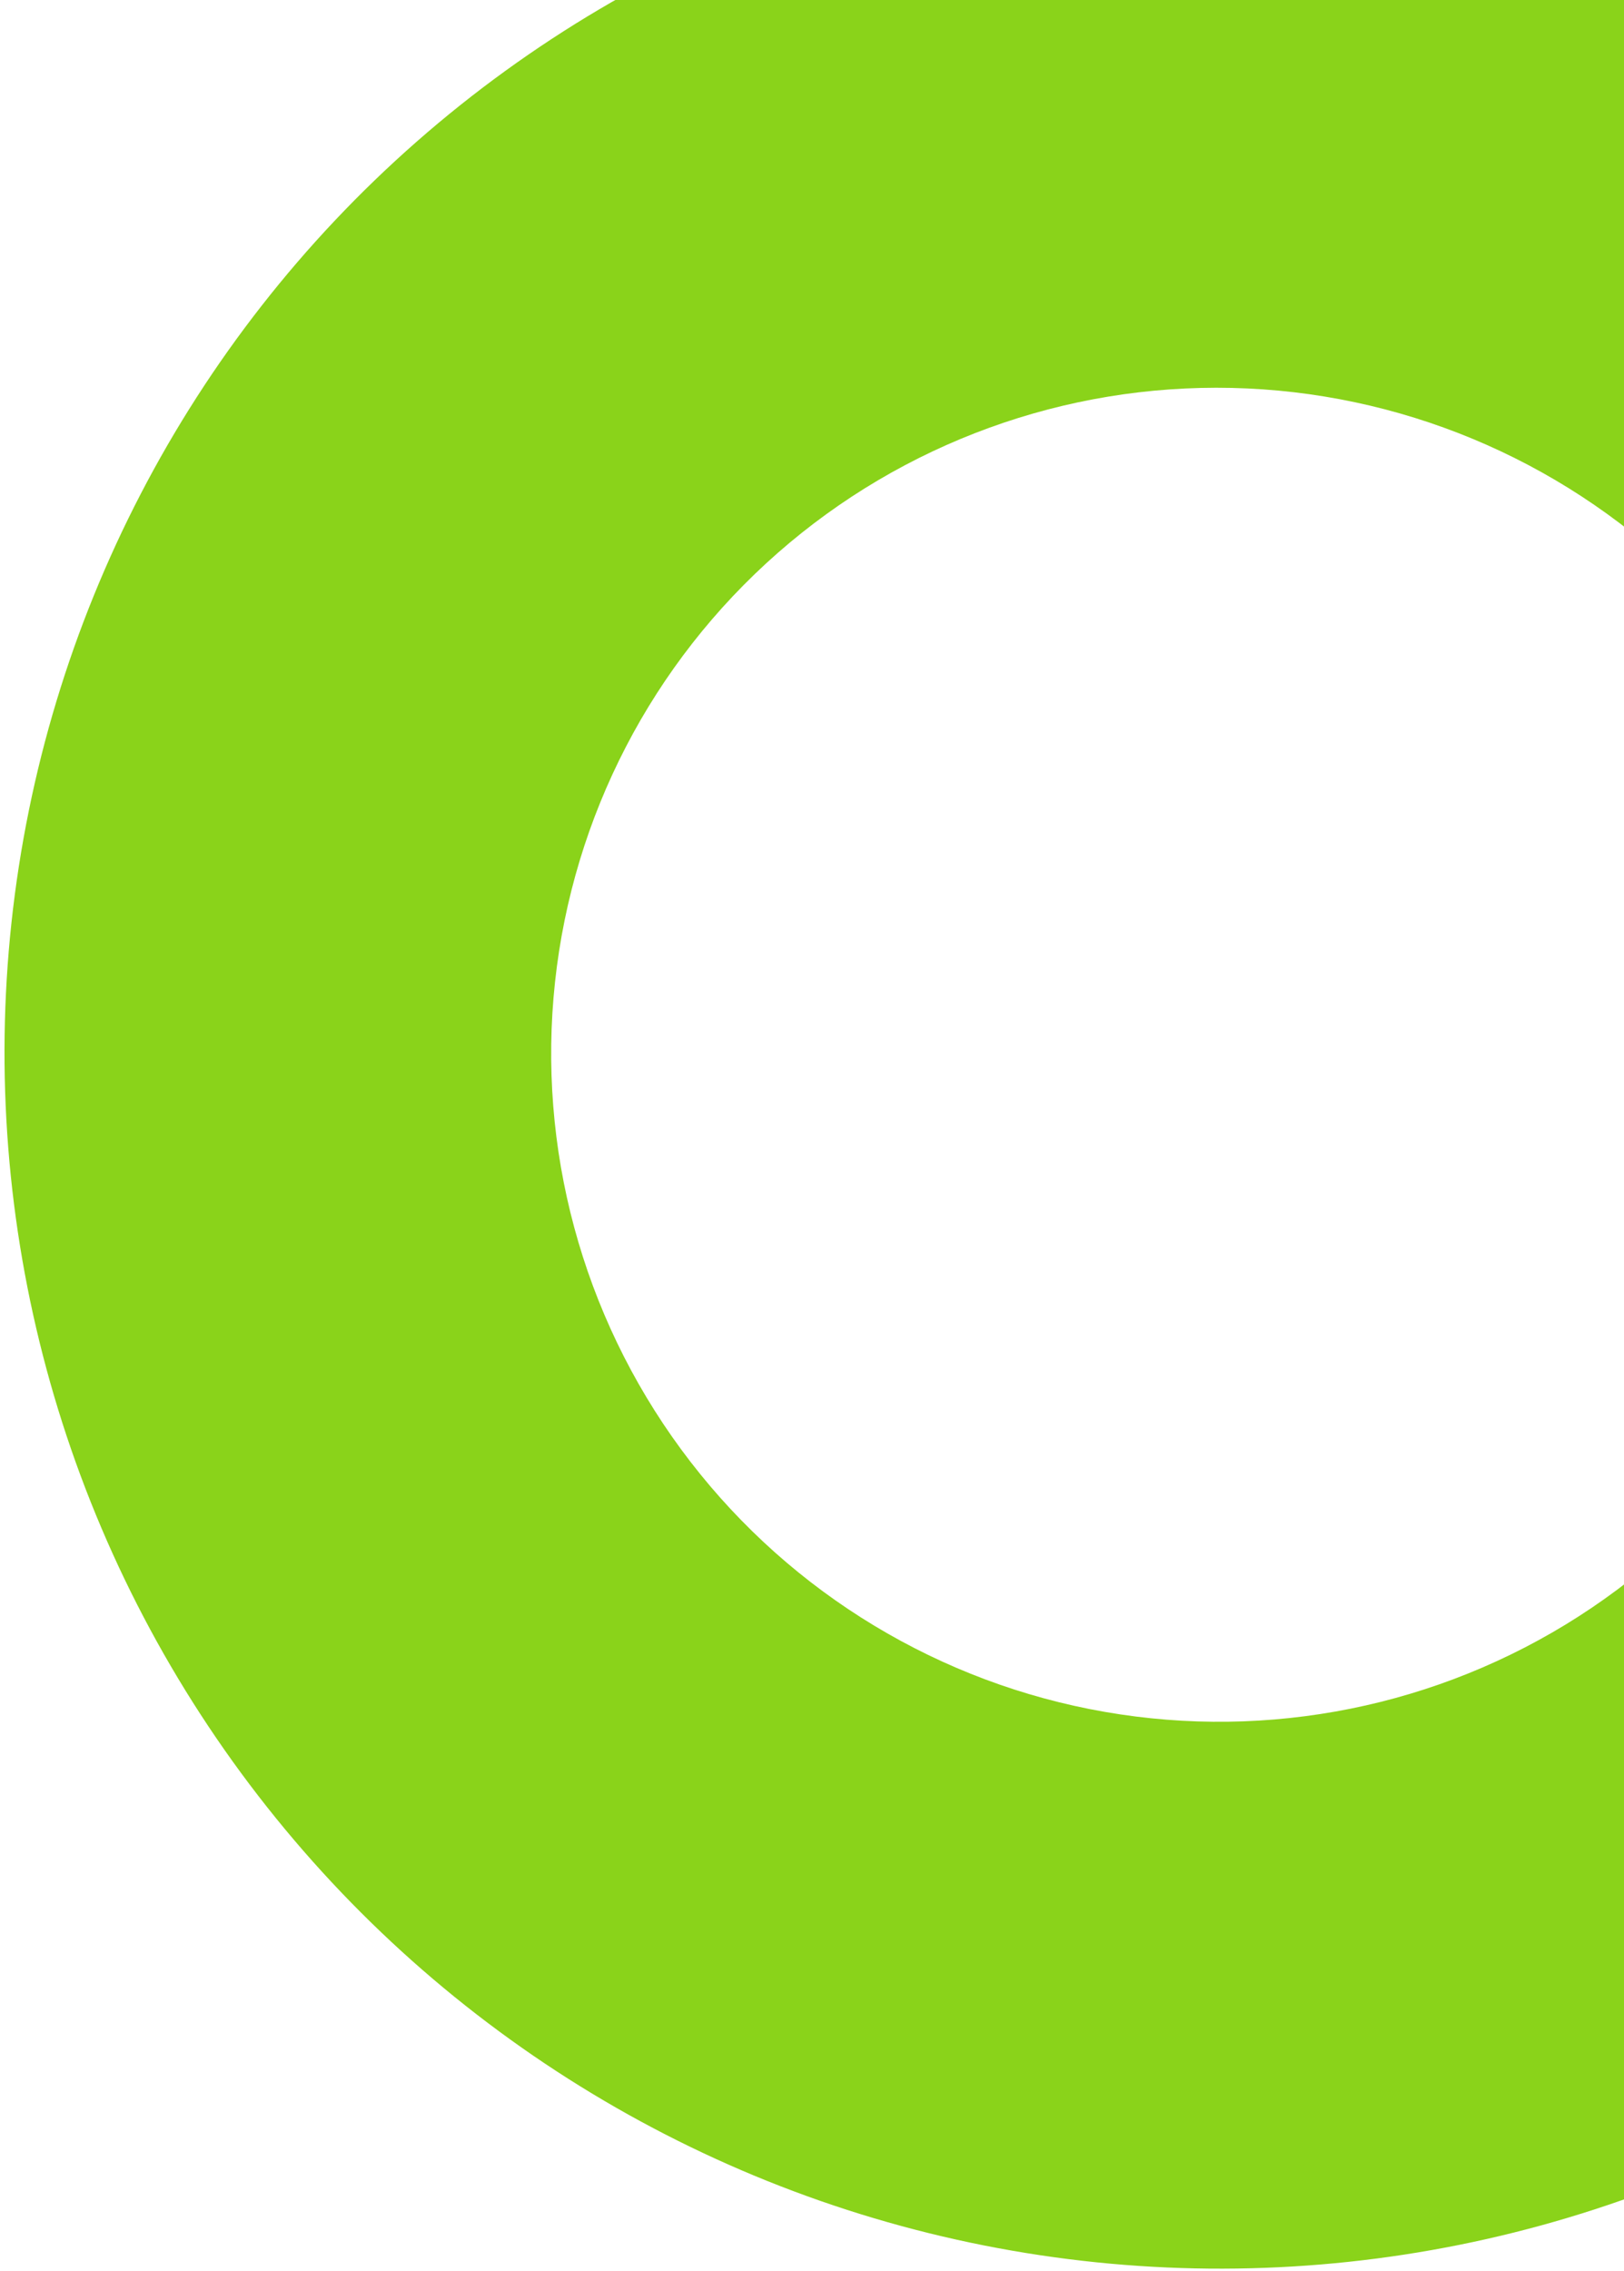 <svg width="284" height="397" viewBox="0 0 284 397" fill="none" xmlns="http://www.w3.org/2000/svg">
<path d="M416.905 243.49C402.215 294.502 368.924 338.114 323.605 365.714C278.286 393.315 224.234 402.899 172.122 392.572C120.011 382.246 73.628 352.76 42.134 309.937C10.639 267.114 -3.678 214.068 2.009 161.273C7.697 108.478 32.975 59.772 72.854 24.774C112.732 -10.225 164.311 -28.972 217.404 -27.766C270.498 -26.56 321.248 -5.488 359.632 31.288C398.015 68.065 421.243 117.873 424.728 170.876L329.334 176.969C327.419 147.845 314.656 120.477 293.565 100.269C272.474 80.061 244.588 68.482 215.414 67.819C186.24 67.156 157.899 77.458 135.986 96.689C114.074 115.92 100.184 142.683 97.059 171.693C93.934 200.702 101.801 229.85 119.106 253.38C136.412 276.911 161.898 293.113 190.533 298.787C219.167 304.461 248.867 299.195 273.769 284.029C298.671 268.863 316.964 244.899 325.036 216.869L416.905 243.49Z" fill="#8AD31A"/>
</svg>
